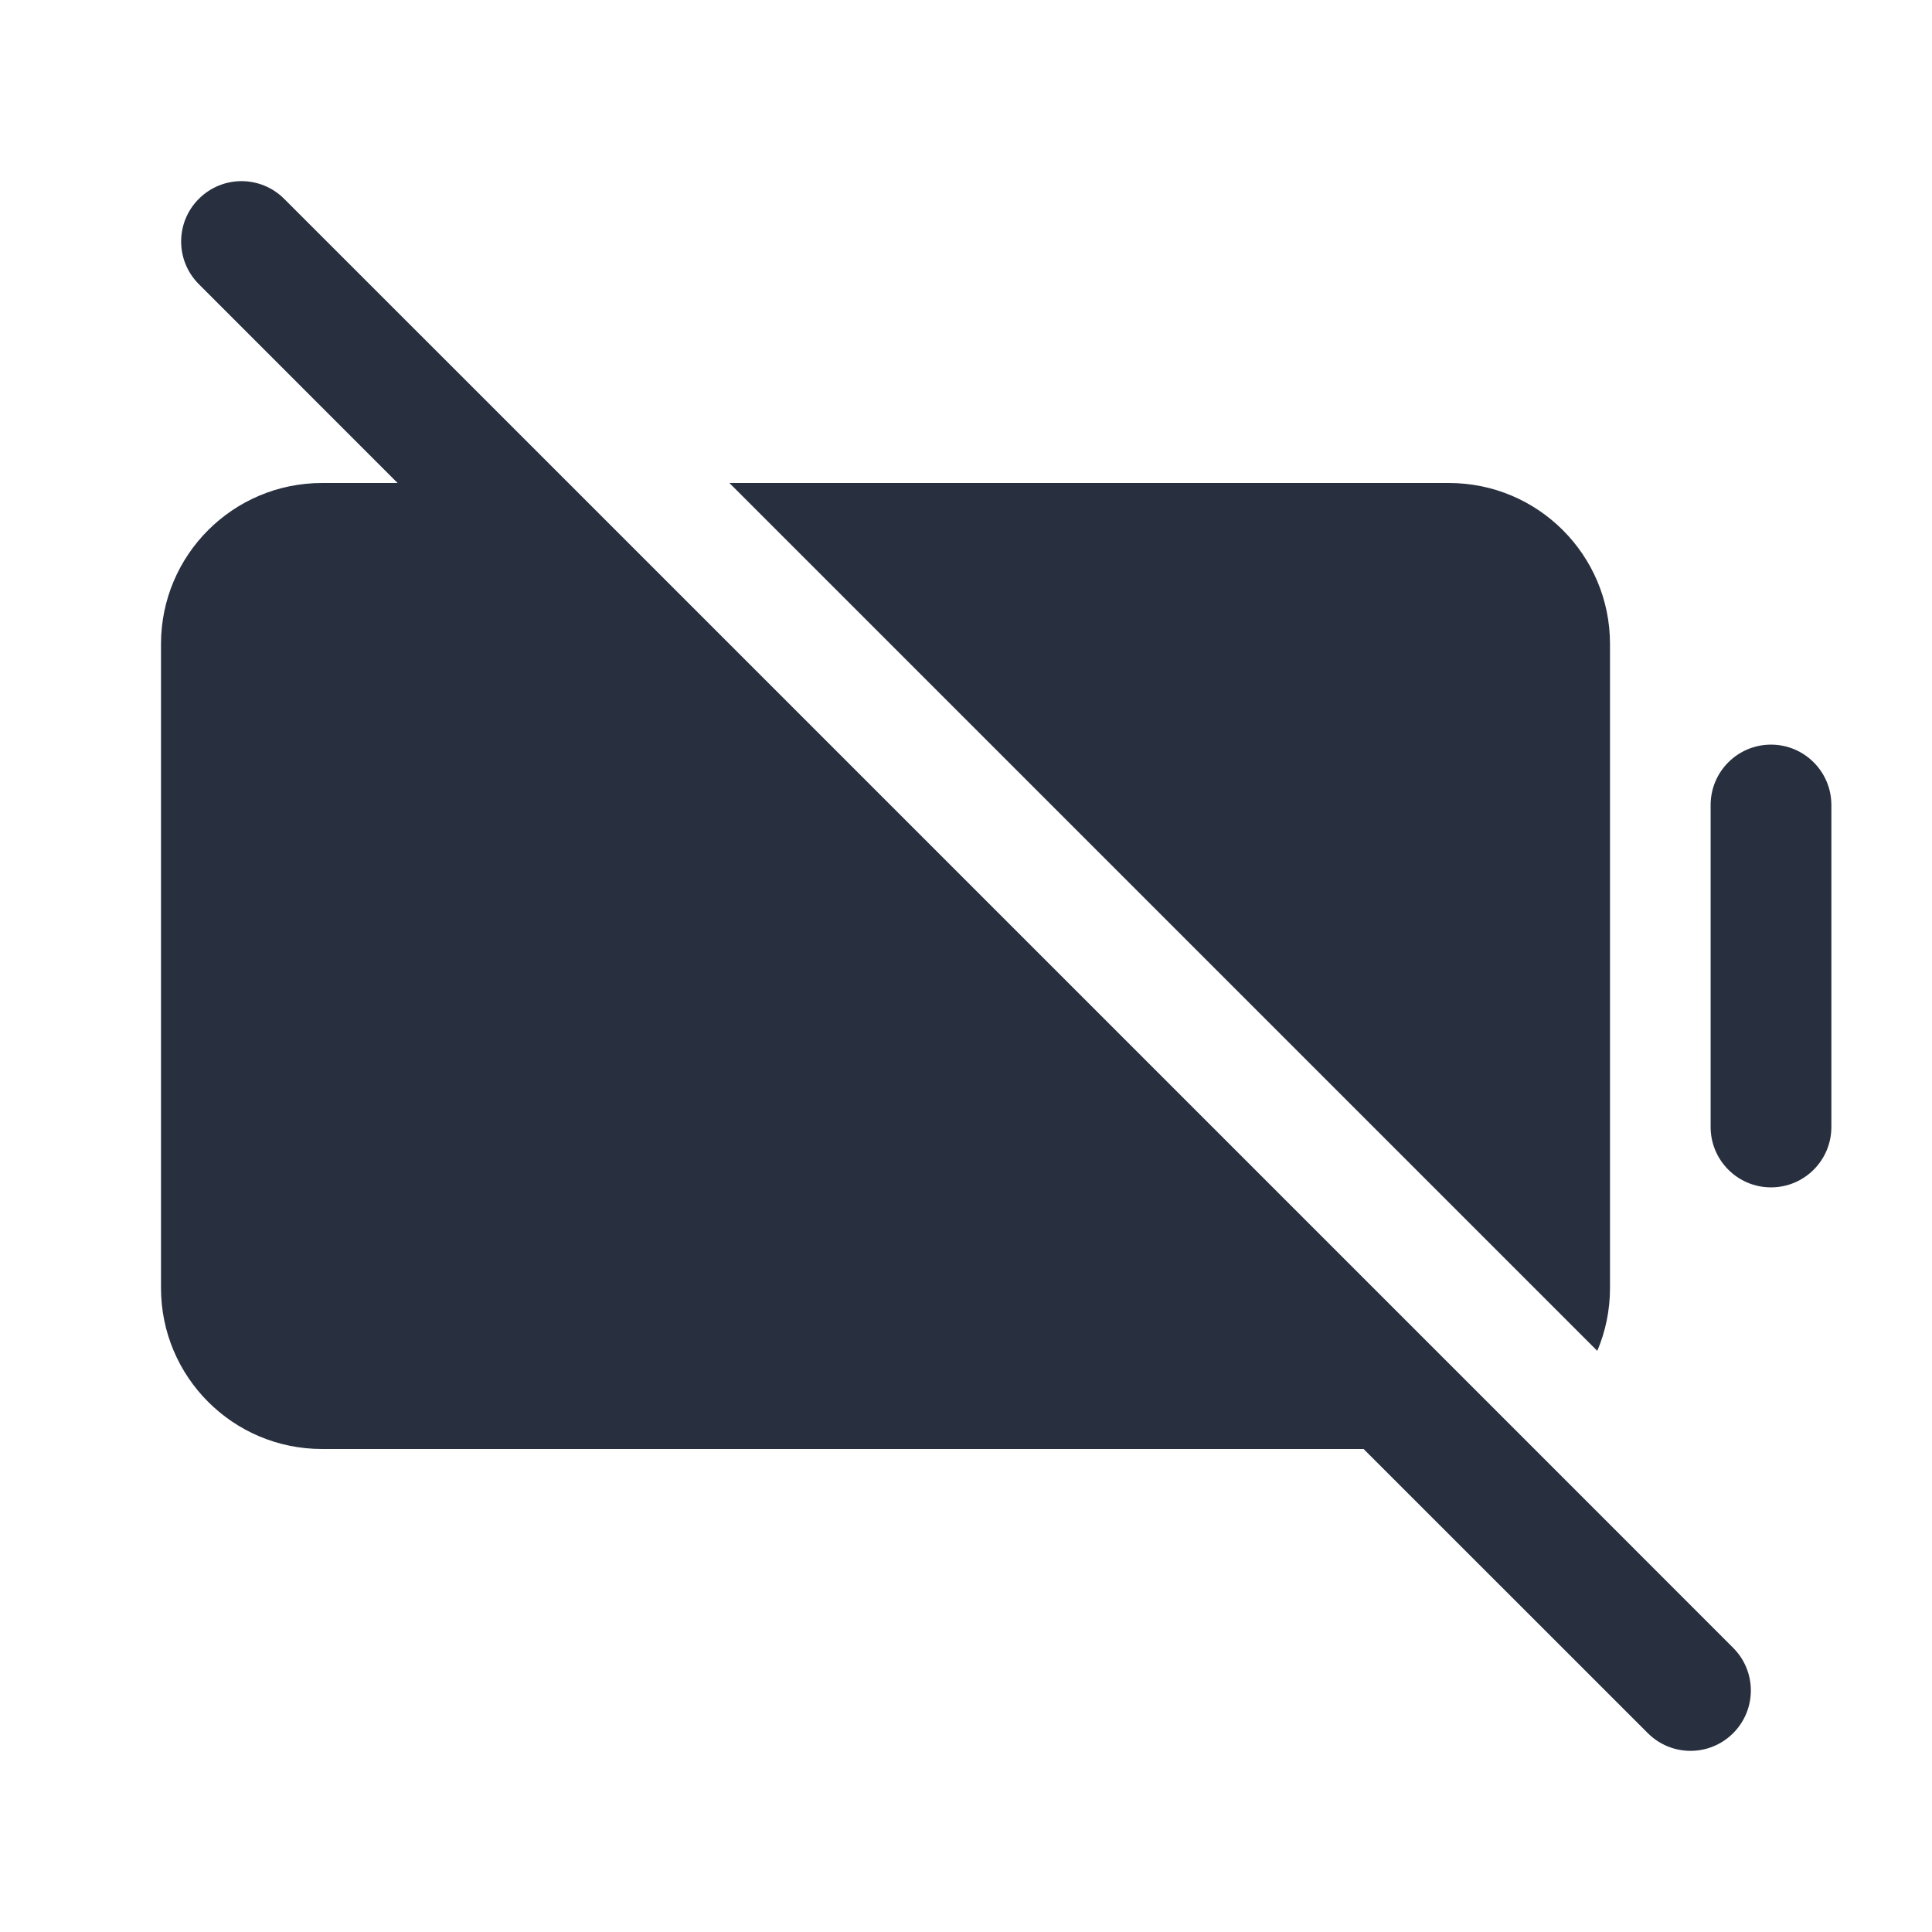 <svg width="24" height="24" viewBox="0 0 24 24" fill="none" xmlns="http://www.w3.org/2000/svg">
<path fill-rule="evenodd" clip-rule="evenodd" d="M2.47 2.47C2.763 2.177 3.237 2.177 3.53 2.47L7.061 6L18.865 17.804L21.53 20.47C21.823 20.763 21.823 21.237 21.53 21.53C21.237 21.823 20.763 21.823 20.47 21.53L16.939 18L4 18C2.895 18 2 17.105 2 16V8C2 6.895 2.895 6 4 6H4.939L2.47 3.53C2.177 3.237 2.177 2.763 2.47 2.47ZM22 9.25C22.414 9.25 22.75 9.586 22.75 10V14C22.75 14.414 22.414 14.75 22 14.75C21.586 14.75 21.25 14.414 21.25 14V10C21.25 9.586 21.586 9.25 22 9.25ZM20 8V16C20 16.277 19.944 16.541 19.842 16.781L9.061 6H18C19.105 6 20 6.895 20 8Z" fill="#28303F"/>
</svg>

